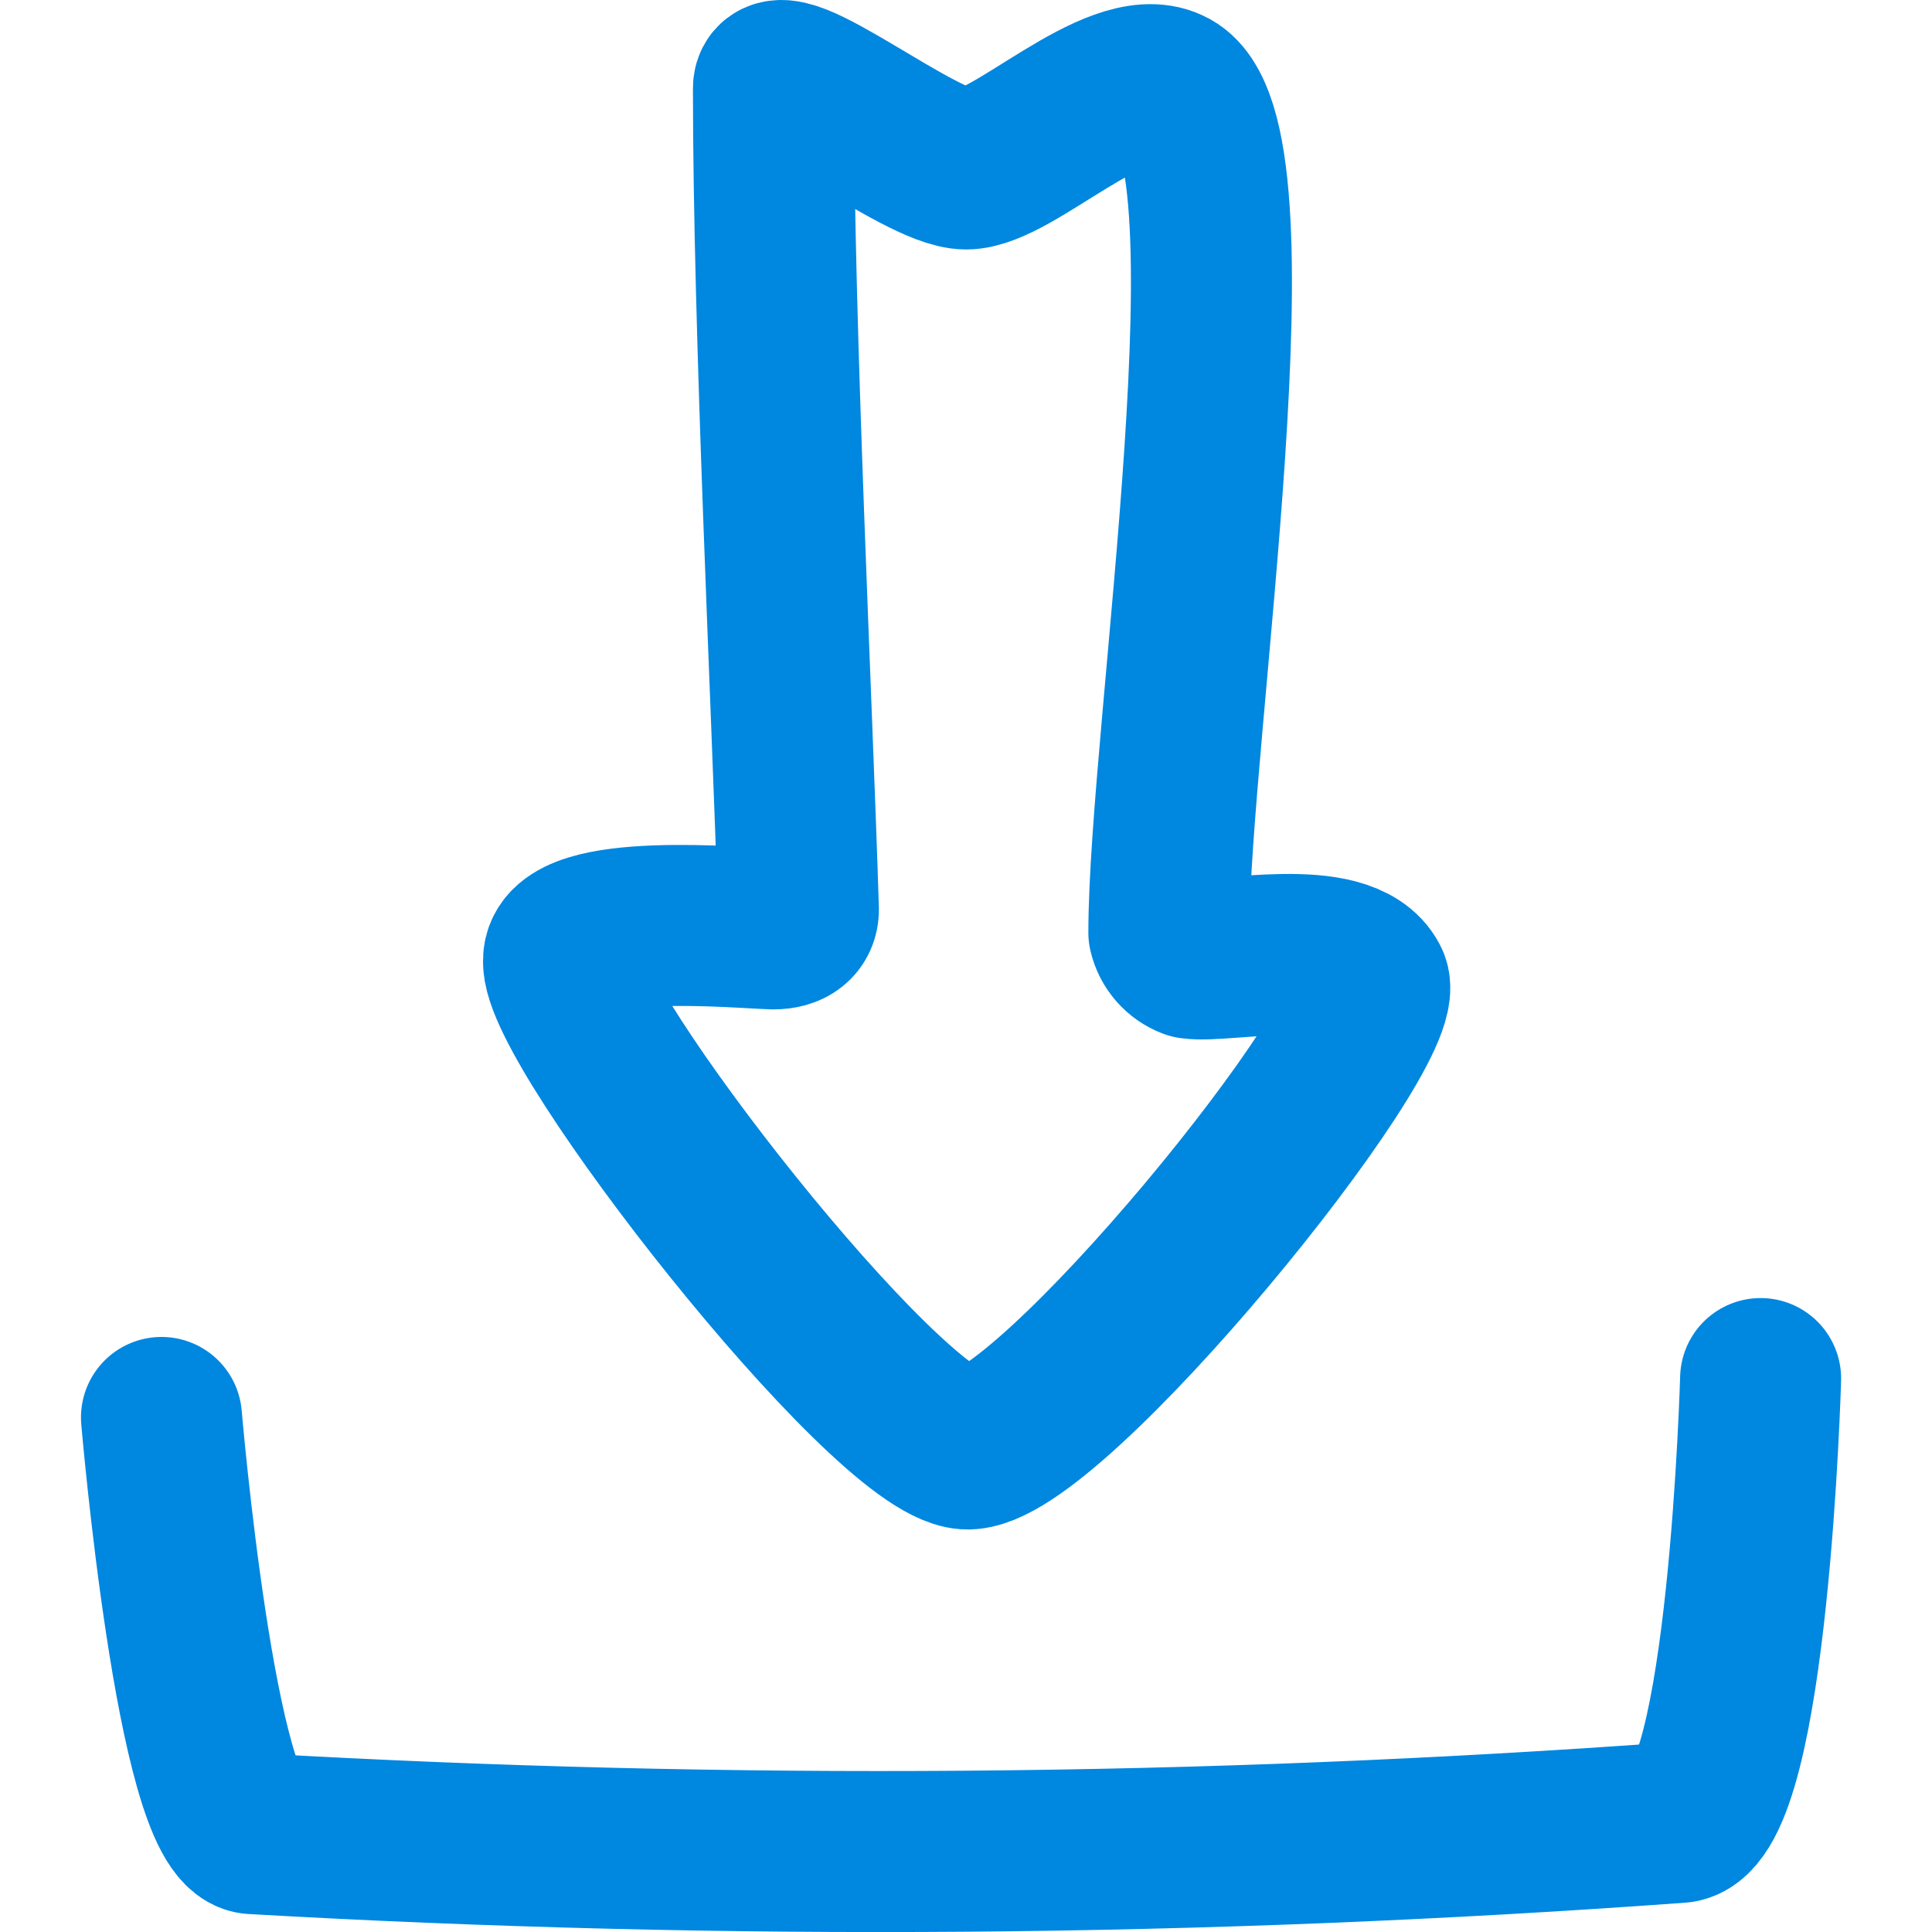 <svg width="24" height="24" viewBox="0 0 24 24" fill="none" xmlns="http://www.w3.org/2000/svg">
<path d="M9.608 1.099C9.608 4.099 9.838 8.699 9.918 11.299C9.918 11.449 9.808 11.539 9.608 11.539C9.198 11.529 7.001 11.319 7.001 11.929C6.941 12.729 11.001 17.929 12.001 17.999C13.001 18.069 17.301 12.779 17.001 12.199C16.701 11.619 15.21 11.965 14.8 11.905C14.731 11.879 14.669 11.836 14.62 11.78C14.571 11.724 14.537 11.657 14.52 11.585C14.52 9.125 15.71 1.629 14.52 1.099C13.86 0.789 12.581 2.099 12.001 2.099C11.421 2.099 9.608 0.609 9.608 1.099Z" stroke="#0087E0" stroke-width="2" stroke-linecap="round" stroke-linejoin="round"/>
<path d="M2.006 17.608C2.006 17.608 2.439 22.698 3.139 22.778C9.046 23.116 14.968 23.069 20.869 22.638C21.719 22.518 21.871 17.125 21.871 17.125" stroke="#0087E0" stroke-width="2" stroke-linecap="round" stroke-linejoin="round"/>
</svg>